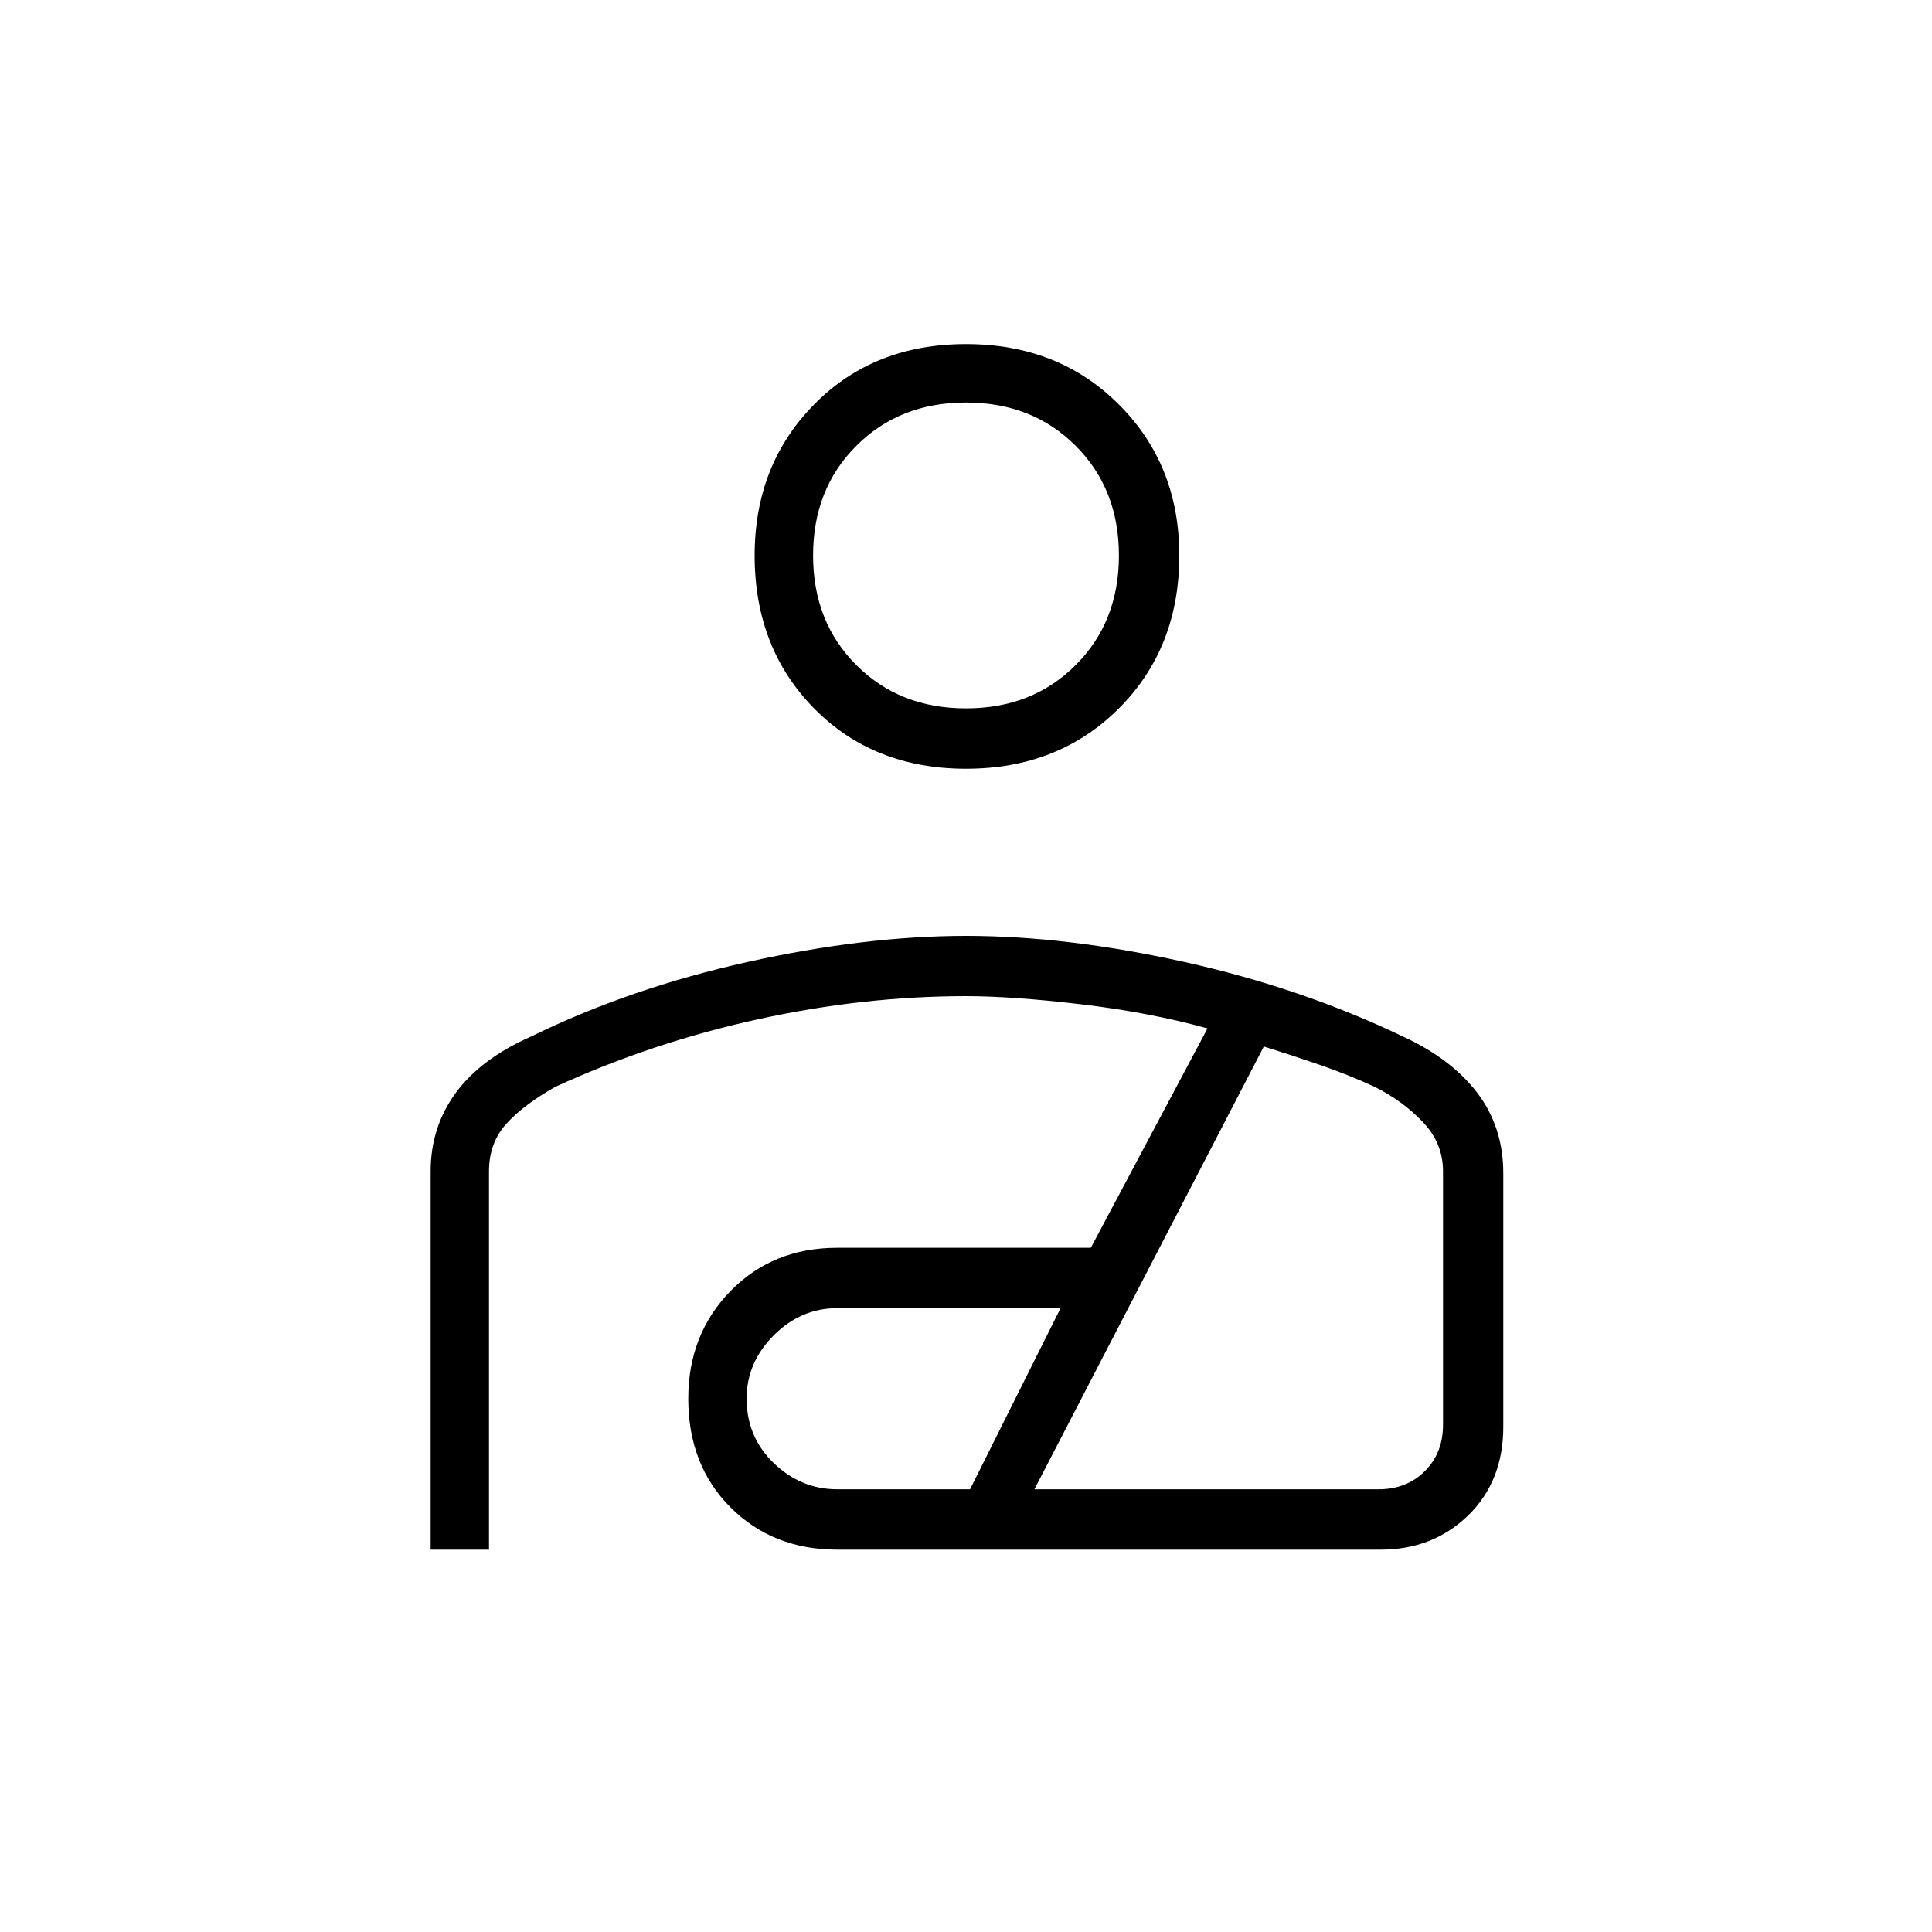 <svg xmlns="http://www.w3.org/2000/svg" height="20" width="20"><path d="M10 7.958q-.958 0-1.573-.625T7.812 5.75q0-.938.615-1.562.615-.626 1.573-.626t1.583.626q.625.624.625 1.562 0 .958-.625 1.583T10 7.958Zm0-.625q.688 0 1.135-.448.448-.447.448-1.135t-.448-1.135q-.447-.448-1.135-.448t-1.135.448q-.448.447-.448 1.135t.448 1.135q.447.448 1.135.448Zm-5.542 8.709v-3.917q0-.458.261-.813.26-.354.781-.583 1.021-.5 2.24-.771 1.218-.27 2.26-.27 1.042 0 2.26.27 1.219.271 2.261.771.5.229.771.583.27.355.27.834v2.625q0 .562-.364.917-.365.354-.906.354H8.667q-.667 0-1.105-.438-.437-.437-.437-1.125 0-.667.437-1.114.438-.448 1.105-.448h2.625l1.208-2.271q-.604-.167-1.312-.25-.709-.084-1.188-.084-1.062 0-2.156.24t-2.094.698q-.333.188-.51.385-.178.198-.178.49v3.917Zm4.209-.625h1.375l.937-1.875H8.667q-.375 0-.657.281-.281.281-.281.656 0 .396.281.667.282.271.657.271Zm2.041 0h3.563q.291 0 .479-.188.188-.187.188-.479v-2.625q0-.292-.209-.51-.208-.219-.5-.365-.271-.125-.573-.229-.302-.104-.573-.188ZM10 5.75Zm0 7.333Z"/></svg>